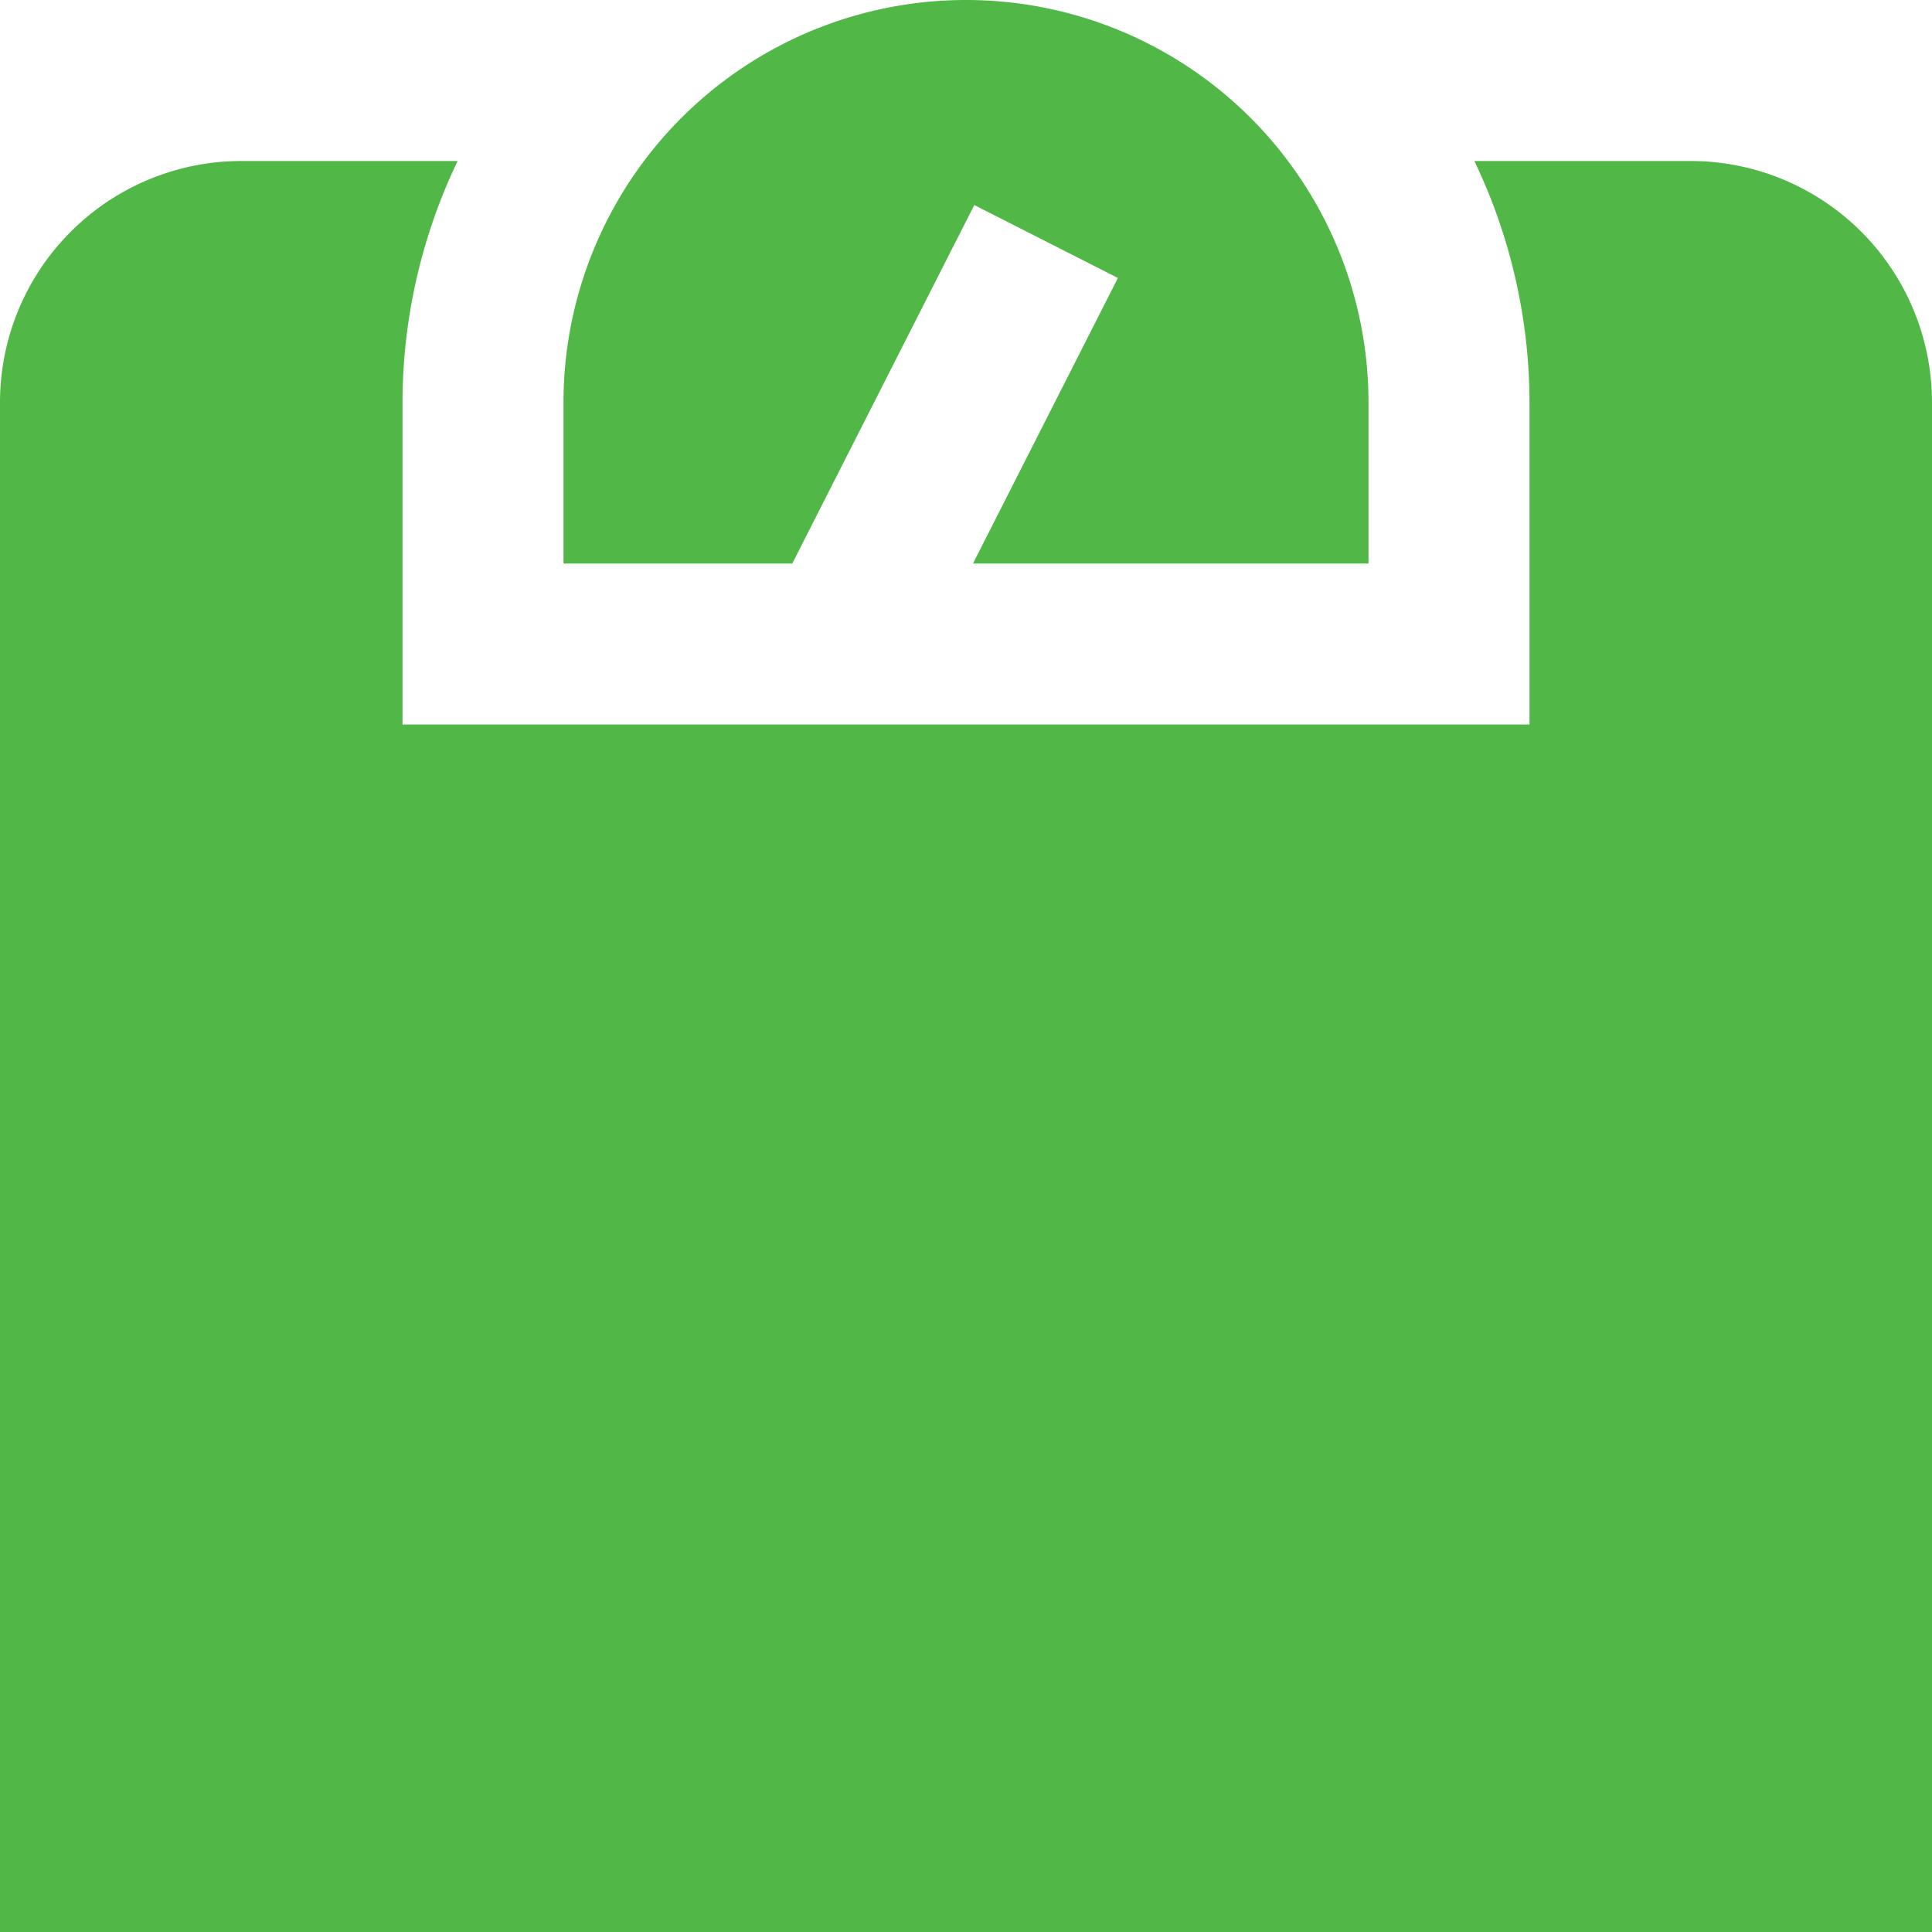<svg id="Layer_1" data-name="Layer 1" xmlns="http://www.w3.org/2000/svg" viewBox="0 0 24 24"><defs><style>.cls-1{fill:#51B848;}</style></defs><path class="cls-1"  d="M17,5V7H12.087l1.8-3.547-1.784-.906L9.842,7H7V5A5,5,0,0,1,17,5Zm4-3H18.315A6.955,6.955,0,0,1,19,5V9H5V5a6.955,6.955,0,0,1,.685-3H3A3,3,0,0,0,0,5V24H24V5A3,3,0,0,0,21,2Z"/></svg>
